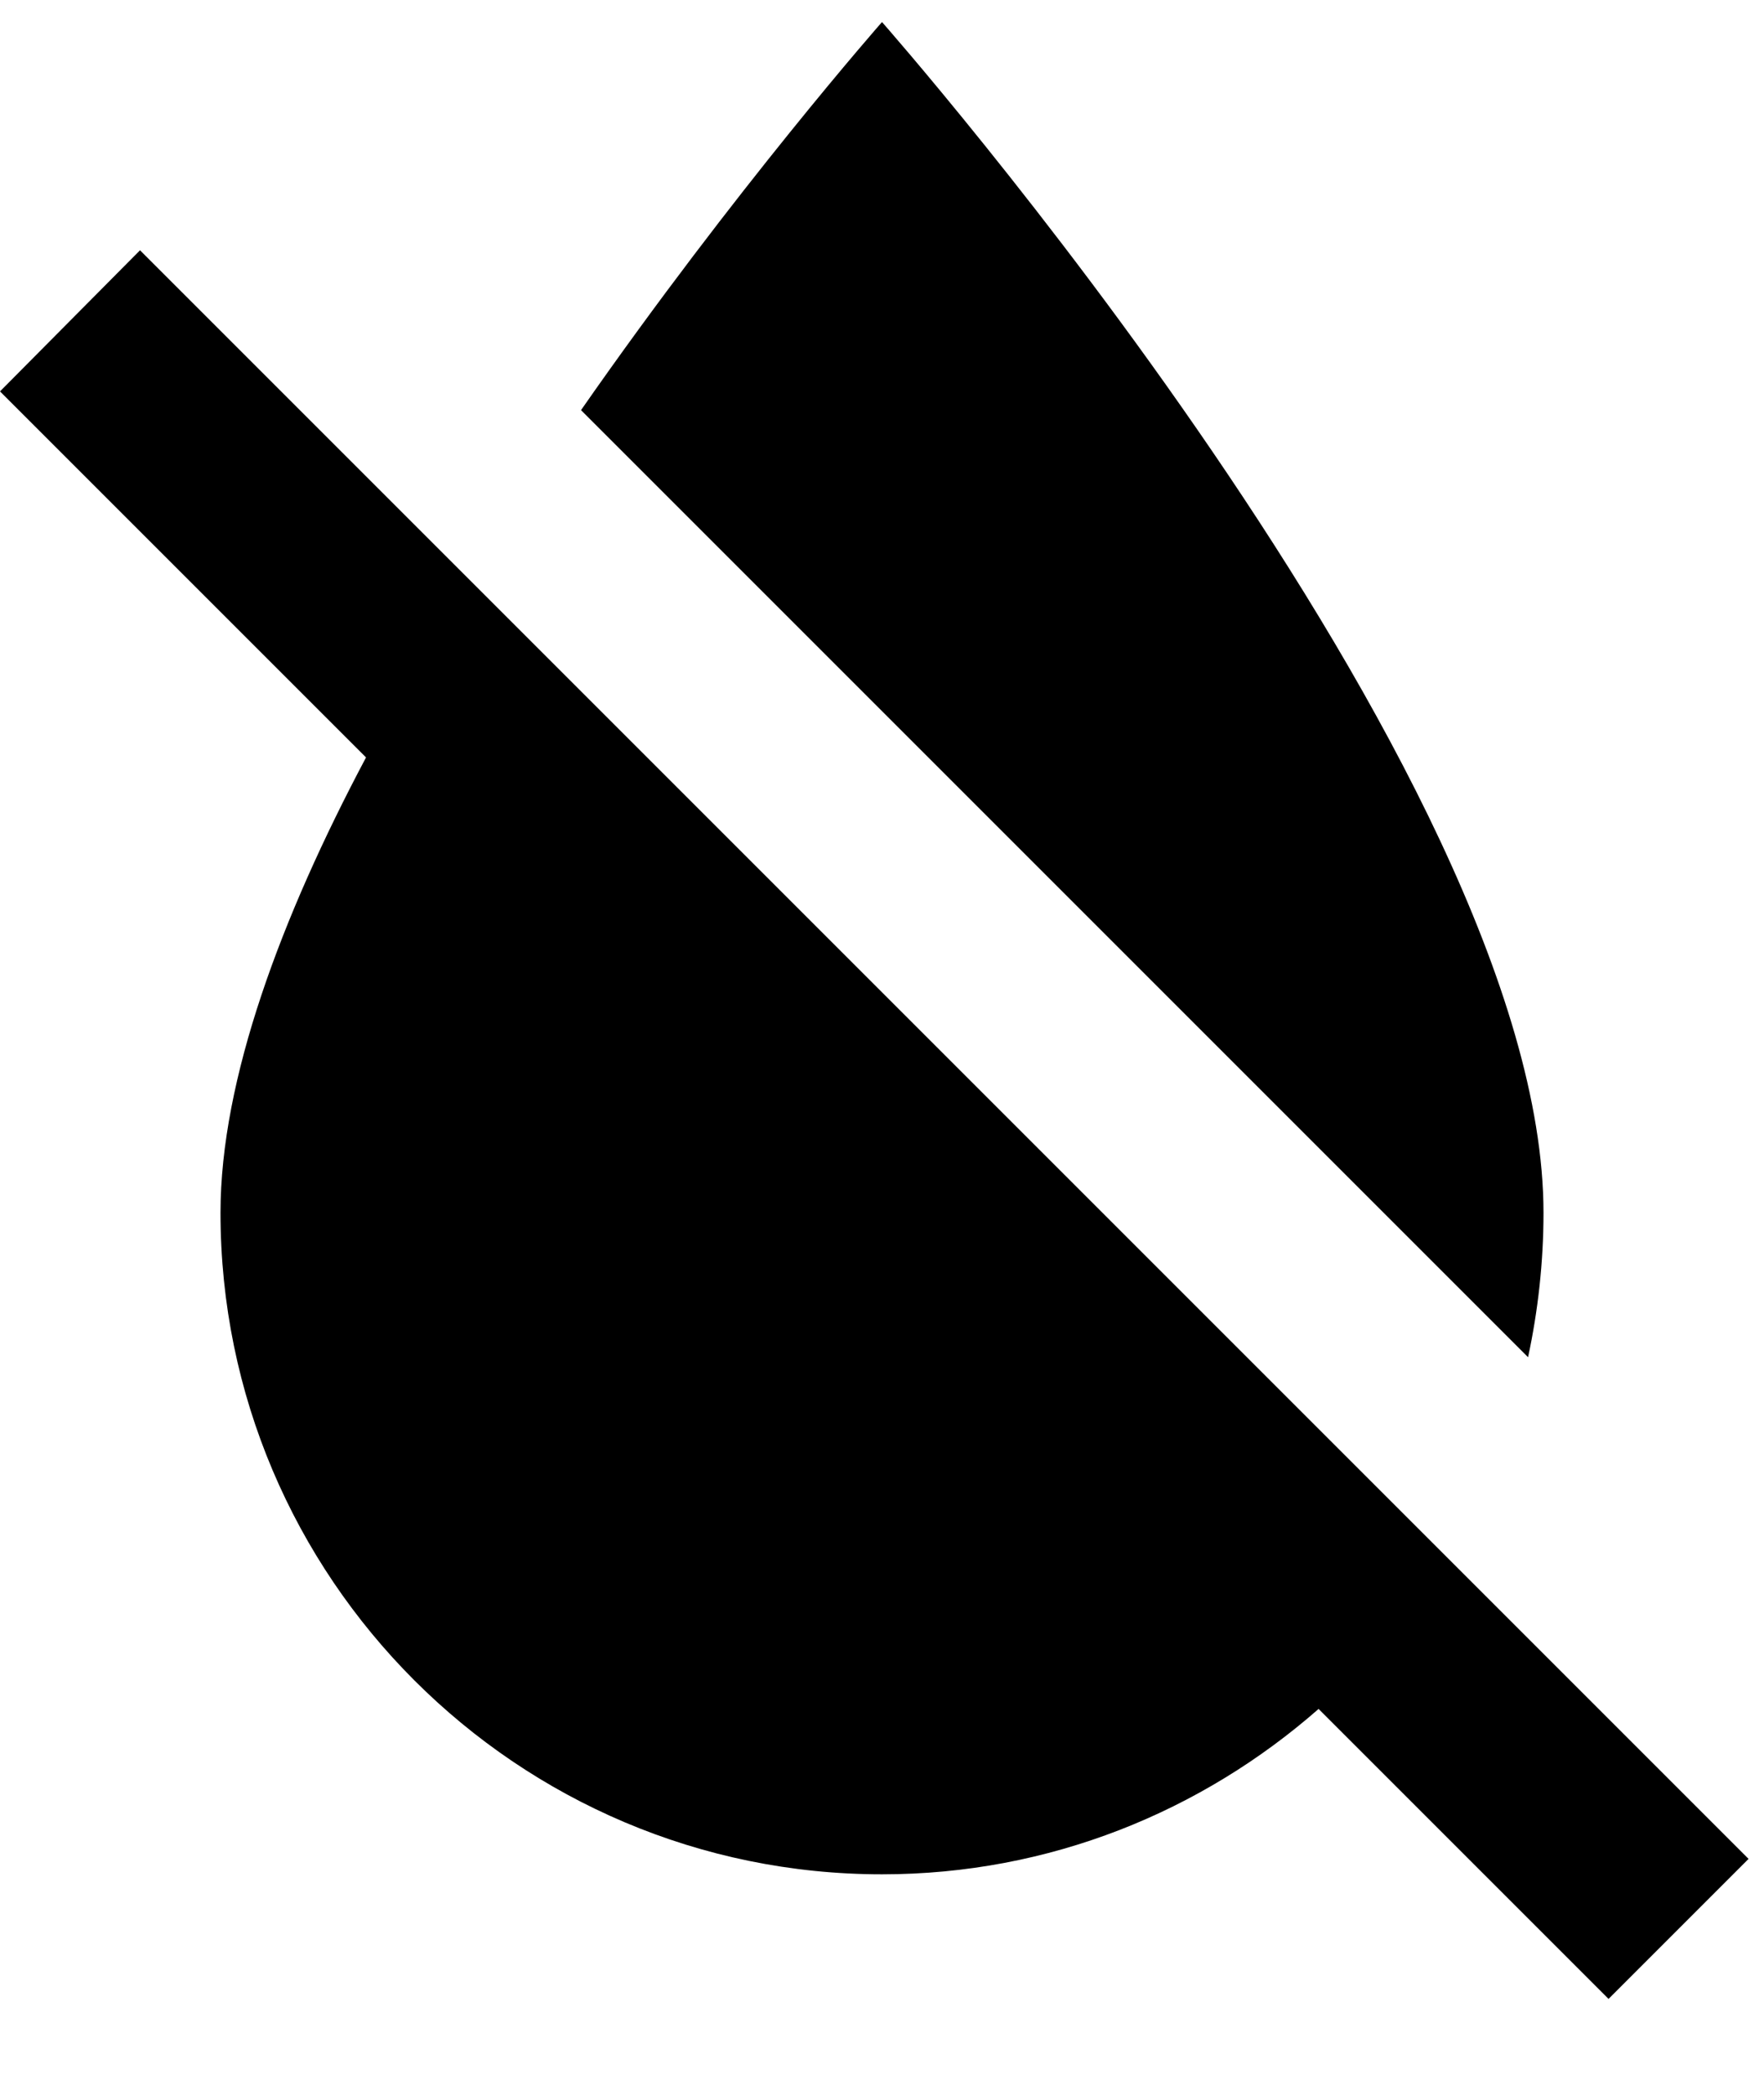 <?xml version="1.0" encoding="UTF-8"?>
<svg width="16px" height="19px" viewBox="0 0 16 19" version="1.1" xmlns="http://www.w3.org/2000/svg" xmlns:xlink="http://www.w3.org/1999/xlink">
    <!-- Generator: Sketch 42 (36781) - http://www.bohemiancoding.com/sketch -->
    <title>ic_format_color_reset</title>
    <desc>Created with Sketch.</desc>
    <defs></defs>
    <g id="Page-1" stroke="none" stroke-width="1" fill="none" fill-rule="evenodd">
        <g id="Editor" transform="translate(-244, -147)">
            <g id="ic_format_color_reset" transform="translate(240, 144)">
                <g id="Icon-24px">
                    <path d="M0,0 L24,0 L24,24 L0,24 L0,0 Z M0,0 L24,0 L24,24 L0,24 L0,0 Z M0,0 L24,0 L24,24 L0,24 L0,0 Z" id="Shape"></path>
                    <path d="M18,14 C18,10 12,3.2 12,3.2 C12,3.2 10.67,4.71 9.27,6.72 L17.86,15.31 C17.95,14.89 18,14.45 18,14 L18,14 Z M17.12,17.12 L12.5,12.5 L5.27,5.27 L4,6.55 L7.32,9.87 C6.55,11.32 6,12.79 6,14 C6,17.31 8.69,20 12,20 C13.52,20 14.9,19.43 15.96,18.5 L18.59,21.13 L19.86,19.86 L17.12,17.12 L17.12,17.12 Z" id="Shape" fill="#000000"></path>
                </g>
            </g>
        </g>
    </g>
</svg>